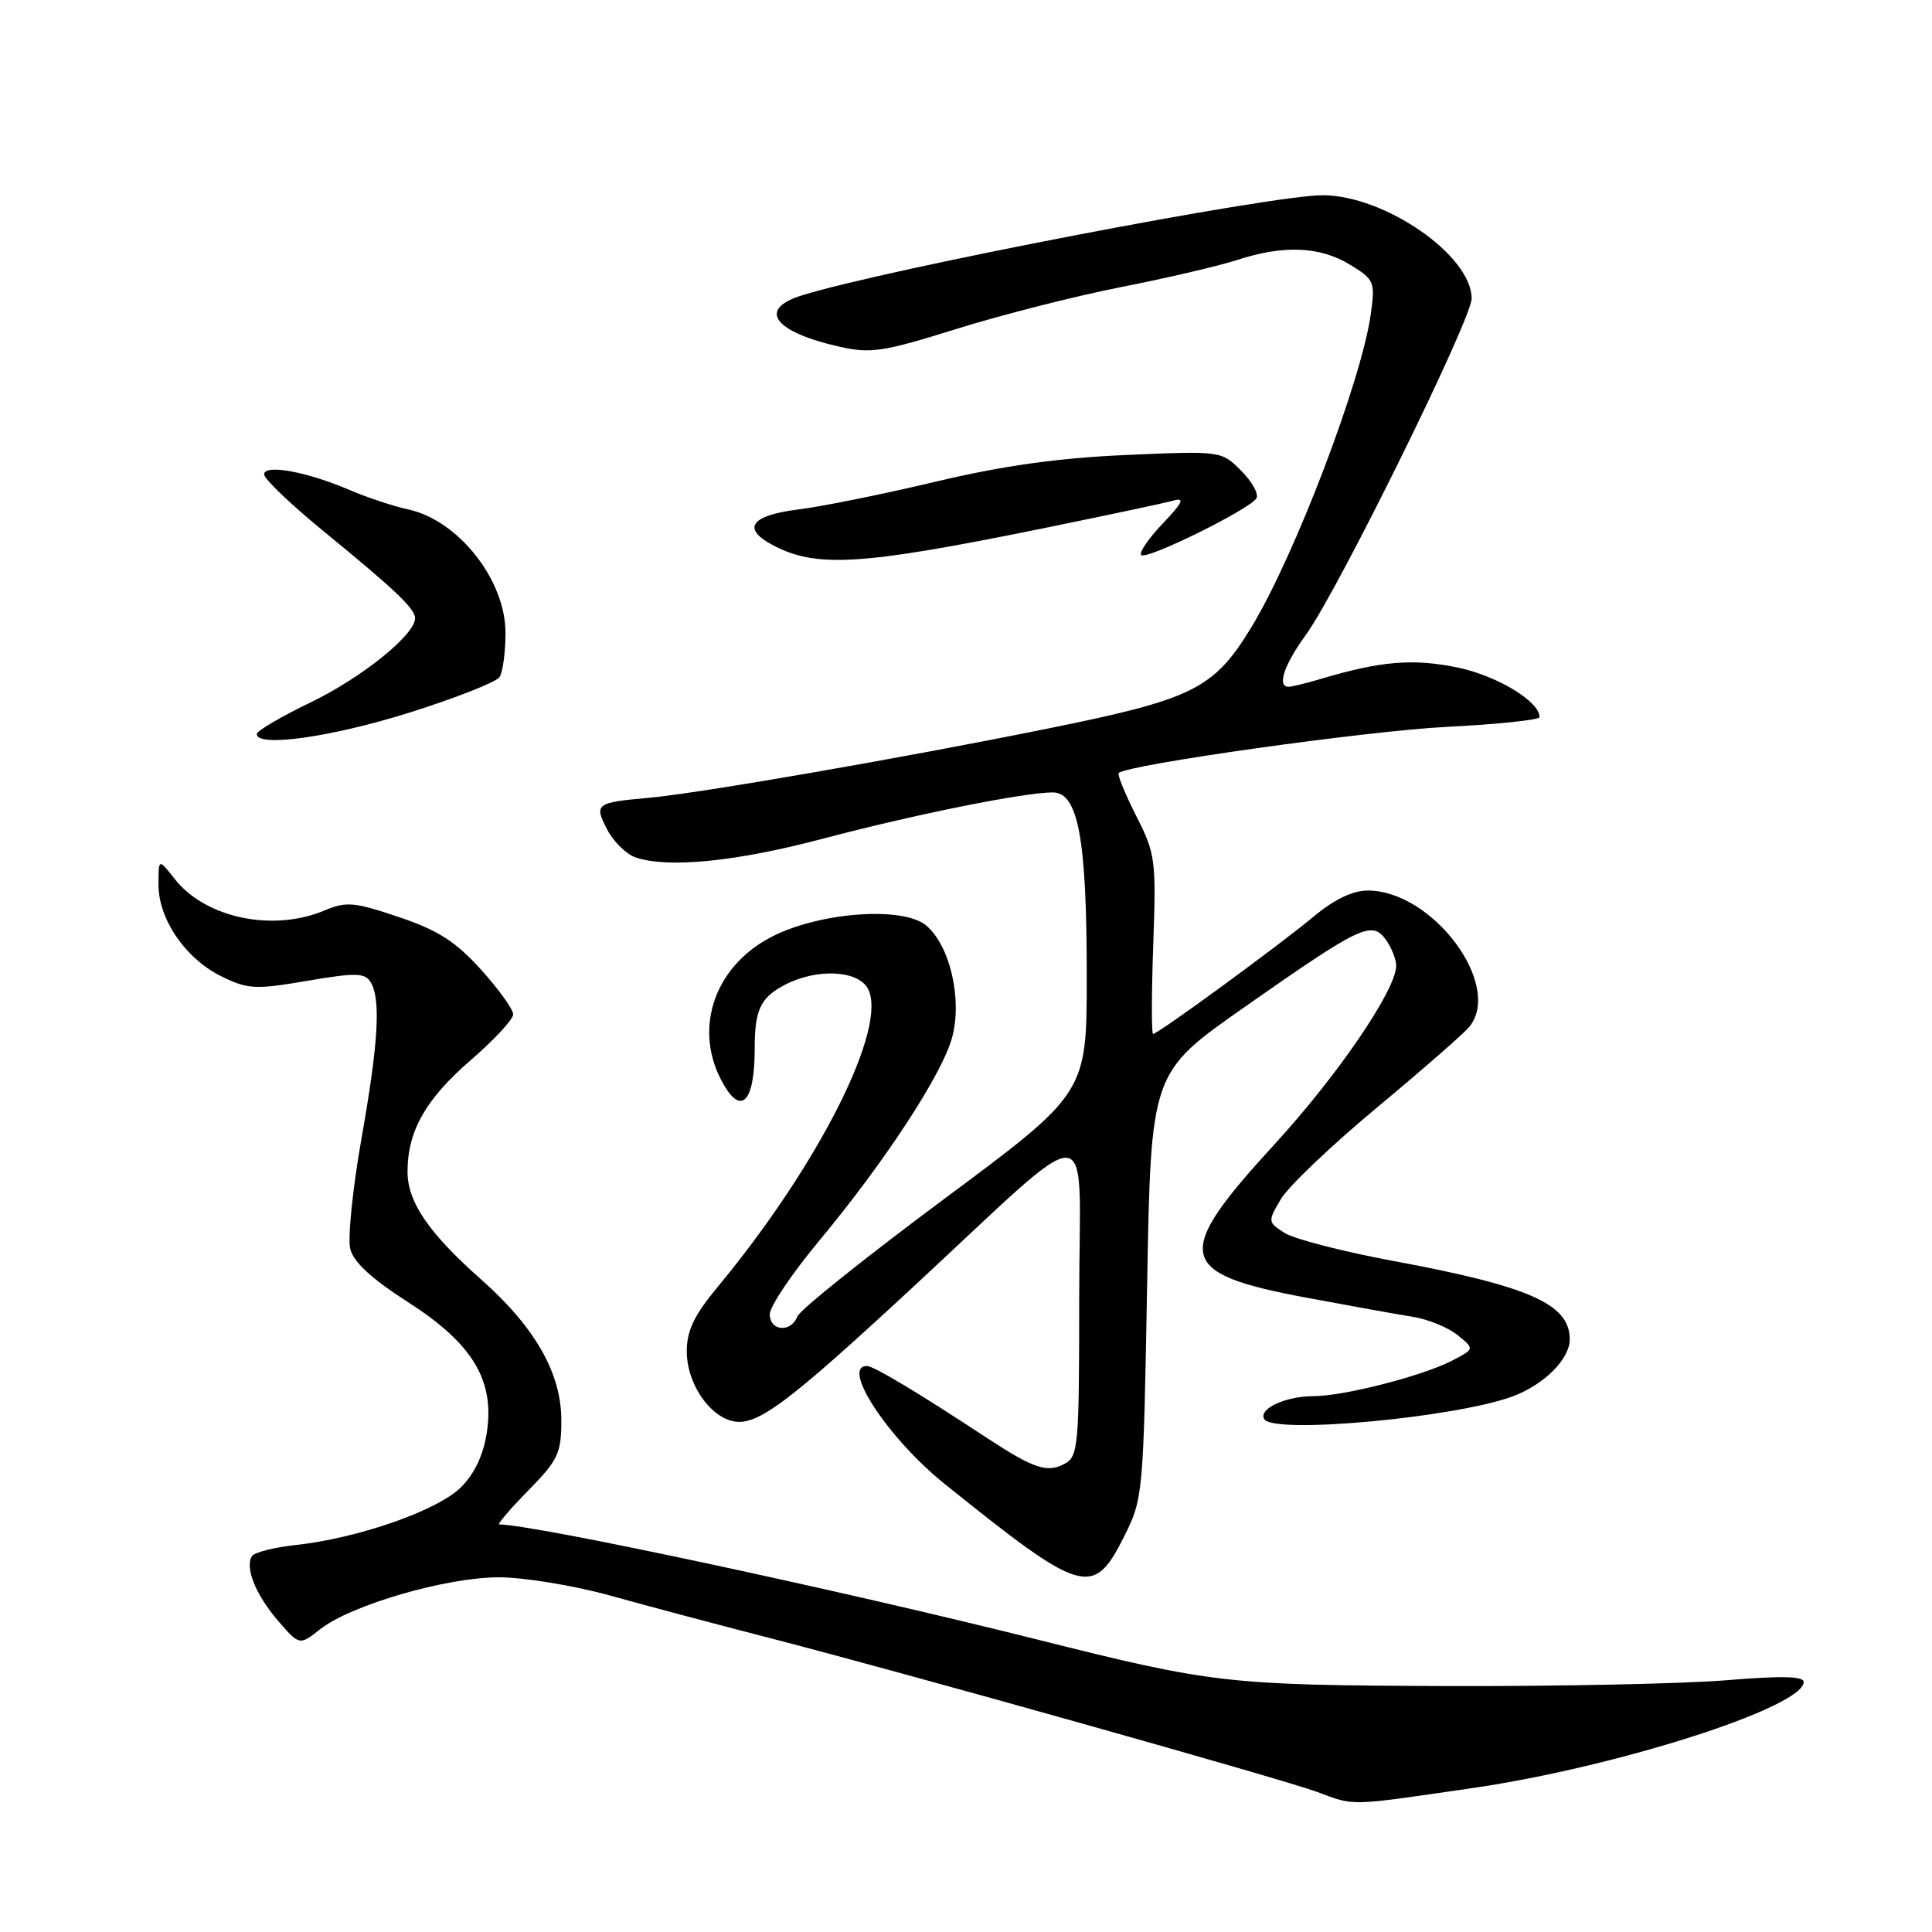 <?xml version="1.0" encoding="UTF-8" standalone="no"?>
<!DOCTYPE svg PUBLIC "-//W3C//DTD SVG 1.1//EN" "http://www.w3.org/Graphics/SVG/1.1/DTD/svg11.dtd" >
<svg xmlns="http://www.w3.org/2000/svg" xmlns:xlink="http://www.w3.org/1999/xlink" version="1.1" viewBox="0 0 256 256">
 <g >
 <path fill="currentColor"
d=" M 195.17 236.92 C 214.26 234.14 239.00 226.21 239.00 222.87 C 239.00 222.10 235.99 222.04 228.75 222.64 C 223.11 223.11 206.35 223.46 191.50 223.41 C 162.68 223.30 160.67 223.08 137.50 217.26 C 111.33 210.69 70.70 202.00 66.16 202.00 C 65.85 202.00 67.56 199.98 69.98 197.52 C 73.96 193.46 74.38 192.57 74.38 188.18 C 74.38 181.98 70.91 175.88 63.78 169.56 C 56.80 163.38 54.00 159.28 54.00 155.25 C 54.00 149.87 56.41 145.63 62.38 140.47 C 65.47 137.80 68.00 135.07 68.00 134.41 C 68.00 133.74 66.07 131.06 63.72 128.46 C 60.35 124.74 58.02 123.25 52.83 121.51 C 46.95 119.52 45.88 119.43 43.00 120.64 C 36.16 123.52 27.23 121.65 23.17 116.49 C 21.00 113.73 21.00 113.73 21.00 117.22 C 21.00 121.82 24.59 127.04 29.35 129.38 C 32.86 131.09 33.82 131.14 40.68 129.97 C 47.05 128.88 48.32 128.90 49.08 130.09 C 50.49 132.32 50.16 138.09 47.88 150.97 C 46.72 157.55 46.06 164.09 46.41 165.49 C 46.84 167.23 49.27 169.47 53.99 172.49 C 62.62 178.02 65.55 182.85 64.51 189.80 C 64.06 192.78 62.89 195.26 61.08 197.07 C 58.01 200.14 47.48 203.82 39.22 204.72 C 36.32 205.03 33.69 205.70 33.38 206.20 C 32.43 207.74 33.89 211.33 36.85 214.77 C 39.68 218.04 39.68 218.04 42.41 215.89 C 46.50 212.67 59.13 209.00 66.10 209.00 C 69.41 209.00 76.03 210.09 80.81 211.41 C 85.59 212.74 95.12 215.28 102.00 217.05 C 119.88 221.66 169.77 235.69 174.50 237.43 C 179.61 239.32 178.43 239.35 195.17 236.92 Z  M 149.00 203.50 C 151.45 198.61 151.51 197.89 152.00 170.32 C 152.50 142.14 152.50 142.14 164.77 133.54 C 180.28 122.67 181.76 121.96 183.61 124.48 C 184.37 125.53 185.00 127.09 185.00 127.96 C 185.00 131.15 177.28 142.47 168.85 151.66 C 155.37 166.35 155.86 168.72 173.01 171.93 C 178.78 173.01 185.16 174.16 187.18 174.48 C 189.20 174.80 191.88 175.89 193.13 176.90 C 195.40 178.74 195.40 178.74 192.41 180.29 C 188.47 182.33 178.04 185.00 174.04 185.00 C 170.31 185.00 166.69 186.70 167.53 188.05 C 168.78 190.08 193.05 187.82 200.54 184.99 C 204.65 183.43 208.00 180.06 208.00 177.48 C 208.00 172.79 202.71 170.44 184.50 167.06 C 177.90 165.83 171.47 164.17 170.22 163.37 C 167.98 161.94 167.97 161.86 169.72 158.89 C 170.70 157.22 176.45 151.75 182.50 146.72 C 188.55 141.68 194.05 136.88 194.72 136.03 C 199.14 130.47 189.81 118.00 181.23 118.00 C 179.22 118.00 176.77 119.19 174.00 121.50 C 169.46 125.29 153.44 137.00 152.79 137.00 C 152.57 137.00 152.58 131.69 152.81 125.20 C 153.21 113.95 153.11 113.14 150.55 108.10 C 149.07 105.18 148.03 102.63 148.24 102.43 C 149.34 101.32 181.26 96.83 191.75 96.31 C 198.49 95.97 204.00 95.39 204.00 95.02 C 204.00 92.93 198.35 89.53 193.10 88.44 C 187.23 87.24 182.95 87.59 175.01 89.96 C 173.09 90.53 171.17 91.00 170.76 91.00 C 169.17 91.00 170.12 88.14 173.05 84.10 C 177.31 78.21 195.00 42.31 195.00 39.55 C 195.00 33.86 183.51 25.90 175.28 25.87 C 168.45 25.85 117.47 35.65 106.25 39.14 C 100.31 40.99 102.54 43.99 111.32 45.96 C 115.38 46.87 117.10 46.60 126.69 43.60 C 132.64 41.74 142.45 39.24 148.50 38.05 C 154.55 36.86 161.49 35.24 163.93 34.45 C 170.06 32.44 174.90 32.64 178.88 35.07 C 182.10 37.03 182.23 37.33 181.64 41.59 C 180.44 50.38 171.50 73.81 165.79 83.15 C 160.81 91.31 158.12 92.64 138.78 96.55 C 119.36 100.48 92.80 105.09 86.00 105.71 C 78.93 106.35 78.70 106.52 80.45 109.91 C 81.29 111.53 83.00 113.20 84.24 113.62 C 88.55 115.07 97.56 114.17 109.00 111.14 C 121.14 107.93 135.68 105.00 139.49 105.00 C 142.87 105.00 144.00 111.10 144.00 129.36 C 144.00 144.83 144.00 144.83 125.13 158.85 C 114.76 166.56 105.99 173.57 105.66 174.43 C 104.82 176.62 102.00 176.40 102.00 174.14 C 102.00 173.12 104.93 168.75 108.52 164.44 C 117.26 153.93 124.81 142.39 126.15 137.50 C 127.54 132.44 125.89 125.30 122.72 122.63 C 119.73 120.12 109.10 120.81 102.65 123.93 C 94.90 127.68 91.84 135.91 95.53 143.05 C 98.09 148.01 100.00 146.28 100.00 139.00 C 100.00 133.77 100.76 132.17 104.07 130.46 C 108.27 128.29 113.69 128.56 115.00 131.00 C 117.71 136.07 108.52 154.32 95.13 170.48 C 91.96 174.30 91.00 176.31 91.00 179.10 C 91.00 183.12 93.80 187.45 96.94 188.27 C 100.14 189.11 103.92 186.33 120.66 170.84 C 145.88 147.49 143.00 147.36 143.00 171.88 C 143.00 191.64 142.88 192.99 141.07 193.96 C 138.76 195.20 136.98 194.61 130.83 190.57 C 121.75 184.59 115.76 181.00 114.88 181.00 C 111.36 181.00 117.68 190.60 125.15 196.61 C 143.54 211.39 144.86 211.77 149.00 203.50 Z  M 54.14 94.46 C 60.35 92.51 65.78 90.37 66.20 89.71 C 66.62 89.04 66.98 86.43 66.98 83.90 C 67.01 76.87 60.73 68.91 54.04 67.49 C 52.14 67.08 48.67 65.93 46.33 64.93 C 40.66 62.50 35.00 61.46 35.00 62.86 C 35.00 63.45 38.45 66.76 42.67 70.22 C 52.37 78.15 55.00 80.65 55.00 81.92 C 55.00 84.11 47.95 89.79 41.18 93.06 C 37.26 94.95 34.04 96.84 34.03 97.25 C 33.96 99.07 43.75 97.71 54.14 94.46 Z  M 138.00 70.05 C 146.53 68.31 154.40 66.64 155.50 66.33 C 157.04 65.90 156.71 66.60 154.07 69.37 C 152.18 71.35 150.90 73.23 151.22 73.55 C 151.90 74.24 165.57 67.51 166.48 66.03 C 166.82 65.47 165.92 63.83 164.47 62.38 C 161.83 59.74 161.83 59.74 149.17 60.29 C 140.16 60.69 132.89 61.71 124.00 63.82 C 117.12 65.46 108.91 67.12 105.75 67.51 C 99.55 68.29 98.27 69.99 102.25 72.15 C 108.05 75.30 113.90 74.95 138.00 70.05 Z "/>
</g>
</svg>